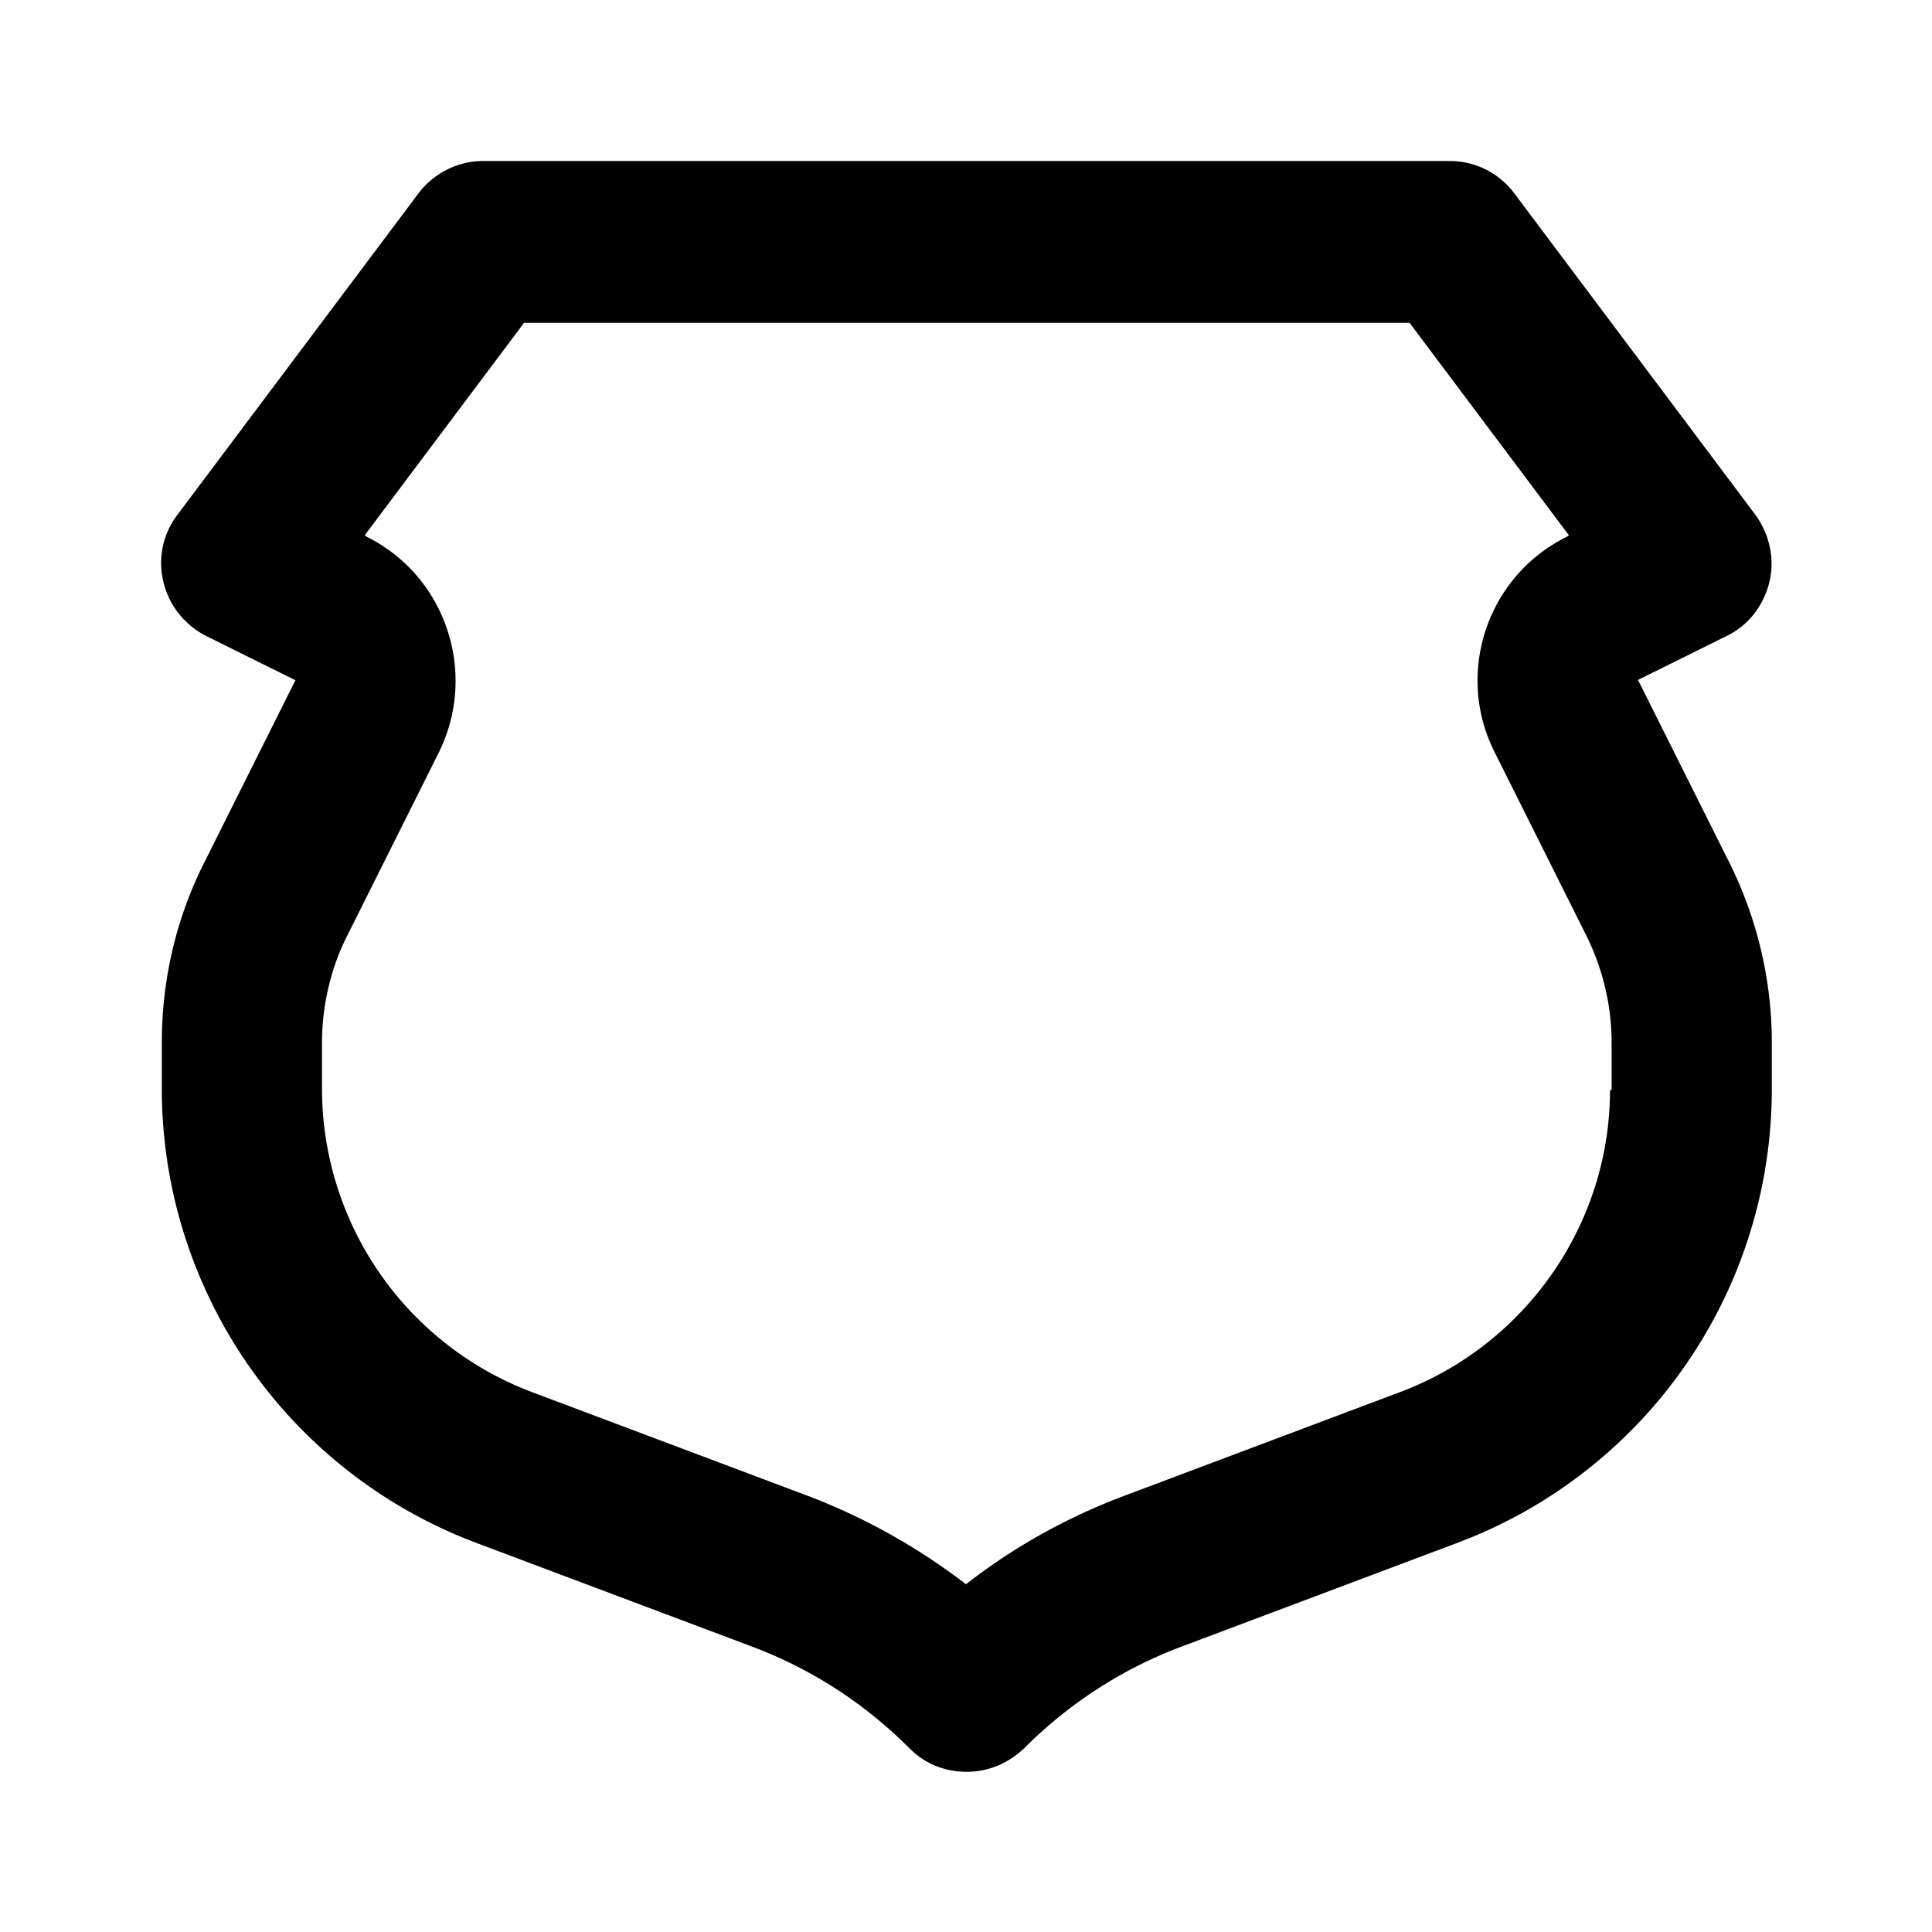 <svg xmlns="http://www.w3.org/2000/svg" width="24" height="24"><!--Boxicons v3.0 https://boxicons.com | License  https://docs.boxicons.com/free--><path d="m20.34 8.45 1.11-.55c.27-.13.46-.38.53-.67s0-.59-.17-.83l-3-4a1 1 0 0 0-.8-.4H6c-.31 0-.61.15-.8.4l-3 4c-.18.24-.24.54-.17.83s.26.53.53.67l1.11.55-1.13 2.26c-.35.69-.53 1.46-.53 2.24v.59a6.03 6.03 0 0 0 3.89 5.62l3.43 1.29c.75.28 1.41.71 1.97 1.27.2.2.45.29.71.29s.51-.1.71-.29c.56-.56 1.22-.99 1.97-1.27l3.43-1.29a6.02 6.02 0 0 0 3.89-5.62v-.59c0-.77-.18-1.54-.53-2.24l-1.13-2.26ZM20 13.54c0 1.66-1.04 3.16-2.6 3.75l-3.43 1.29c-.72.27-1.38.64-1.97 1.1-.6-.46-1.26-.83-1.97-1.1L6.6 17.29A4.03 4.03 0 0 1 4 13.54v-.59c0-.46.11-.93.32-1.34l1.13-2.26c.49-.99.09-2.19-.89-2.68l-.03-.02 1.98-2.64h11l1.98 2.64-.03.02c-.99.49-1.39 1.7-.89 2.68l1.13 2.26c.21.42.32.88.32 1.34v.59Z"/></svg>